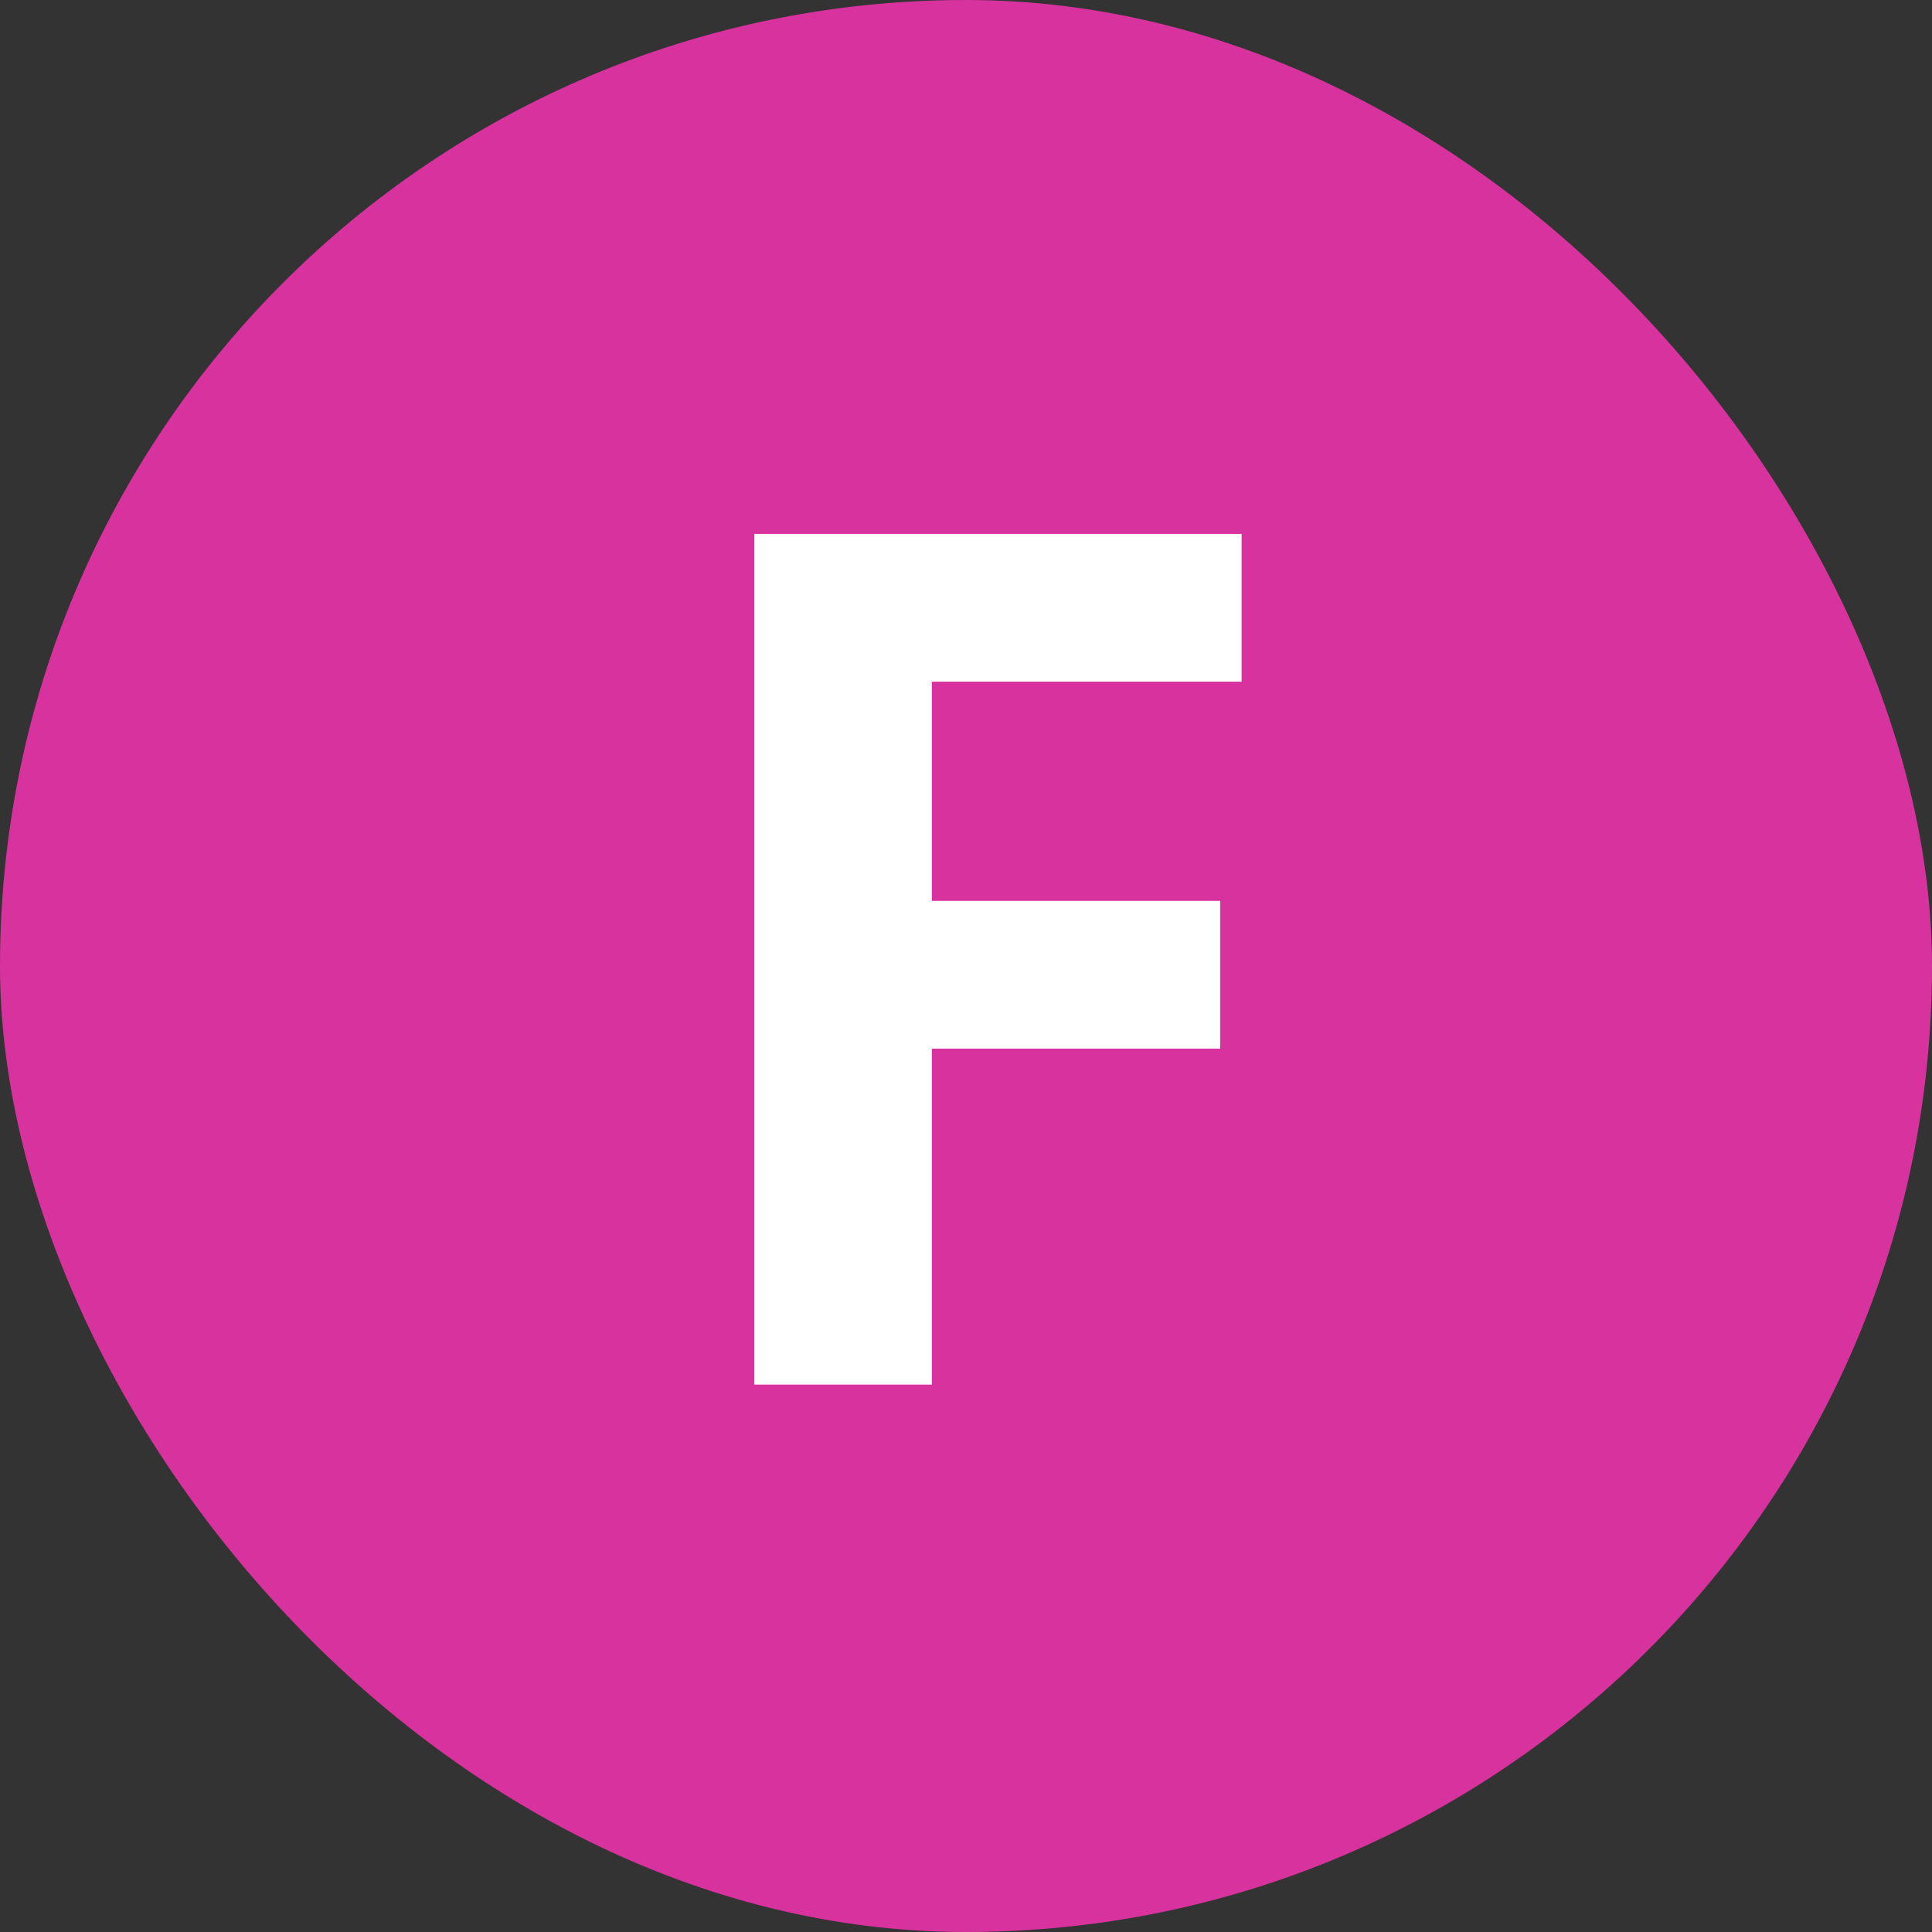 <svg width="120" height="120" viewBox="0 0 120 120" fill="none" xmlns="http://www.w3.org/2000/svg">
<rect x="0" y="0" width="120" height="120" fill="#333333" stroke="none"/>
<rect width="120" height="120" rx="60" fill="#D8329F"/>
<path d="M57.879 86H46.853V33.164H77.119V42.34H57.879V55.956H75.787V65.132H57.879V86Z" fill="white"/>
</svg>
